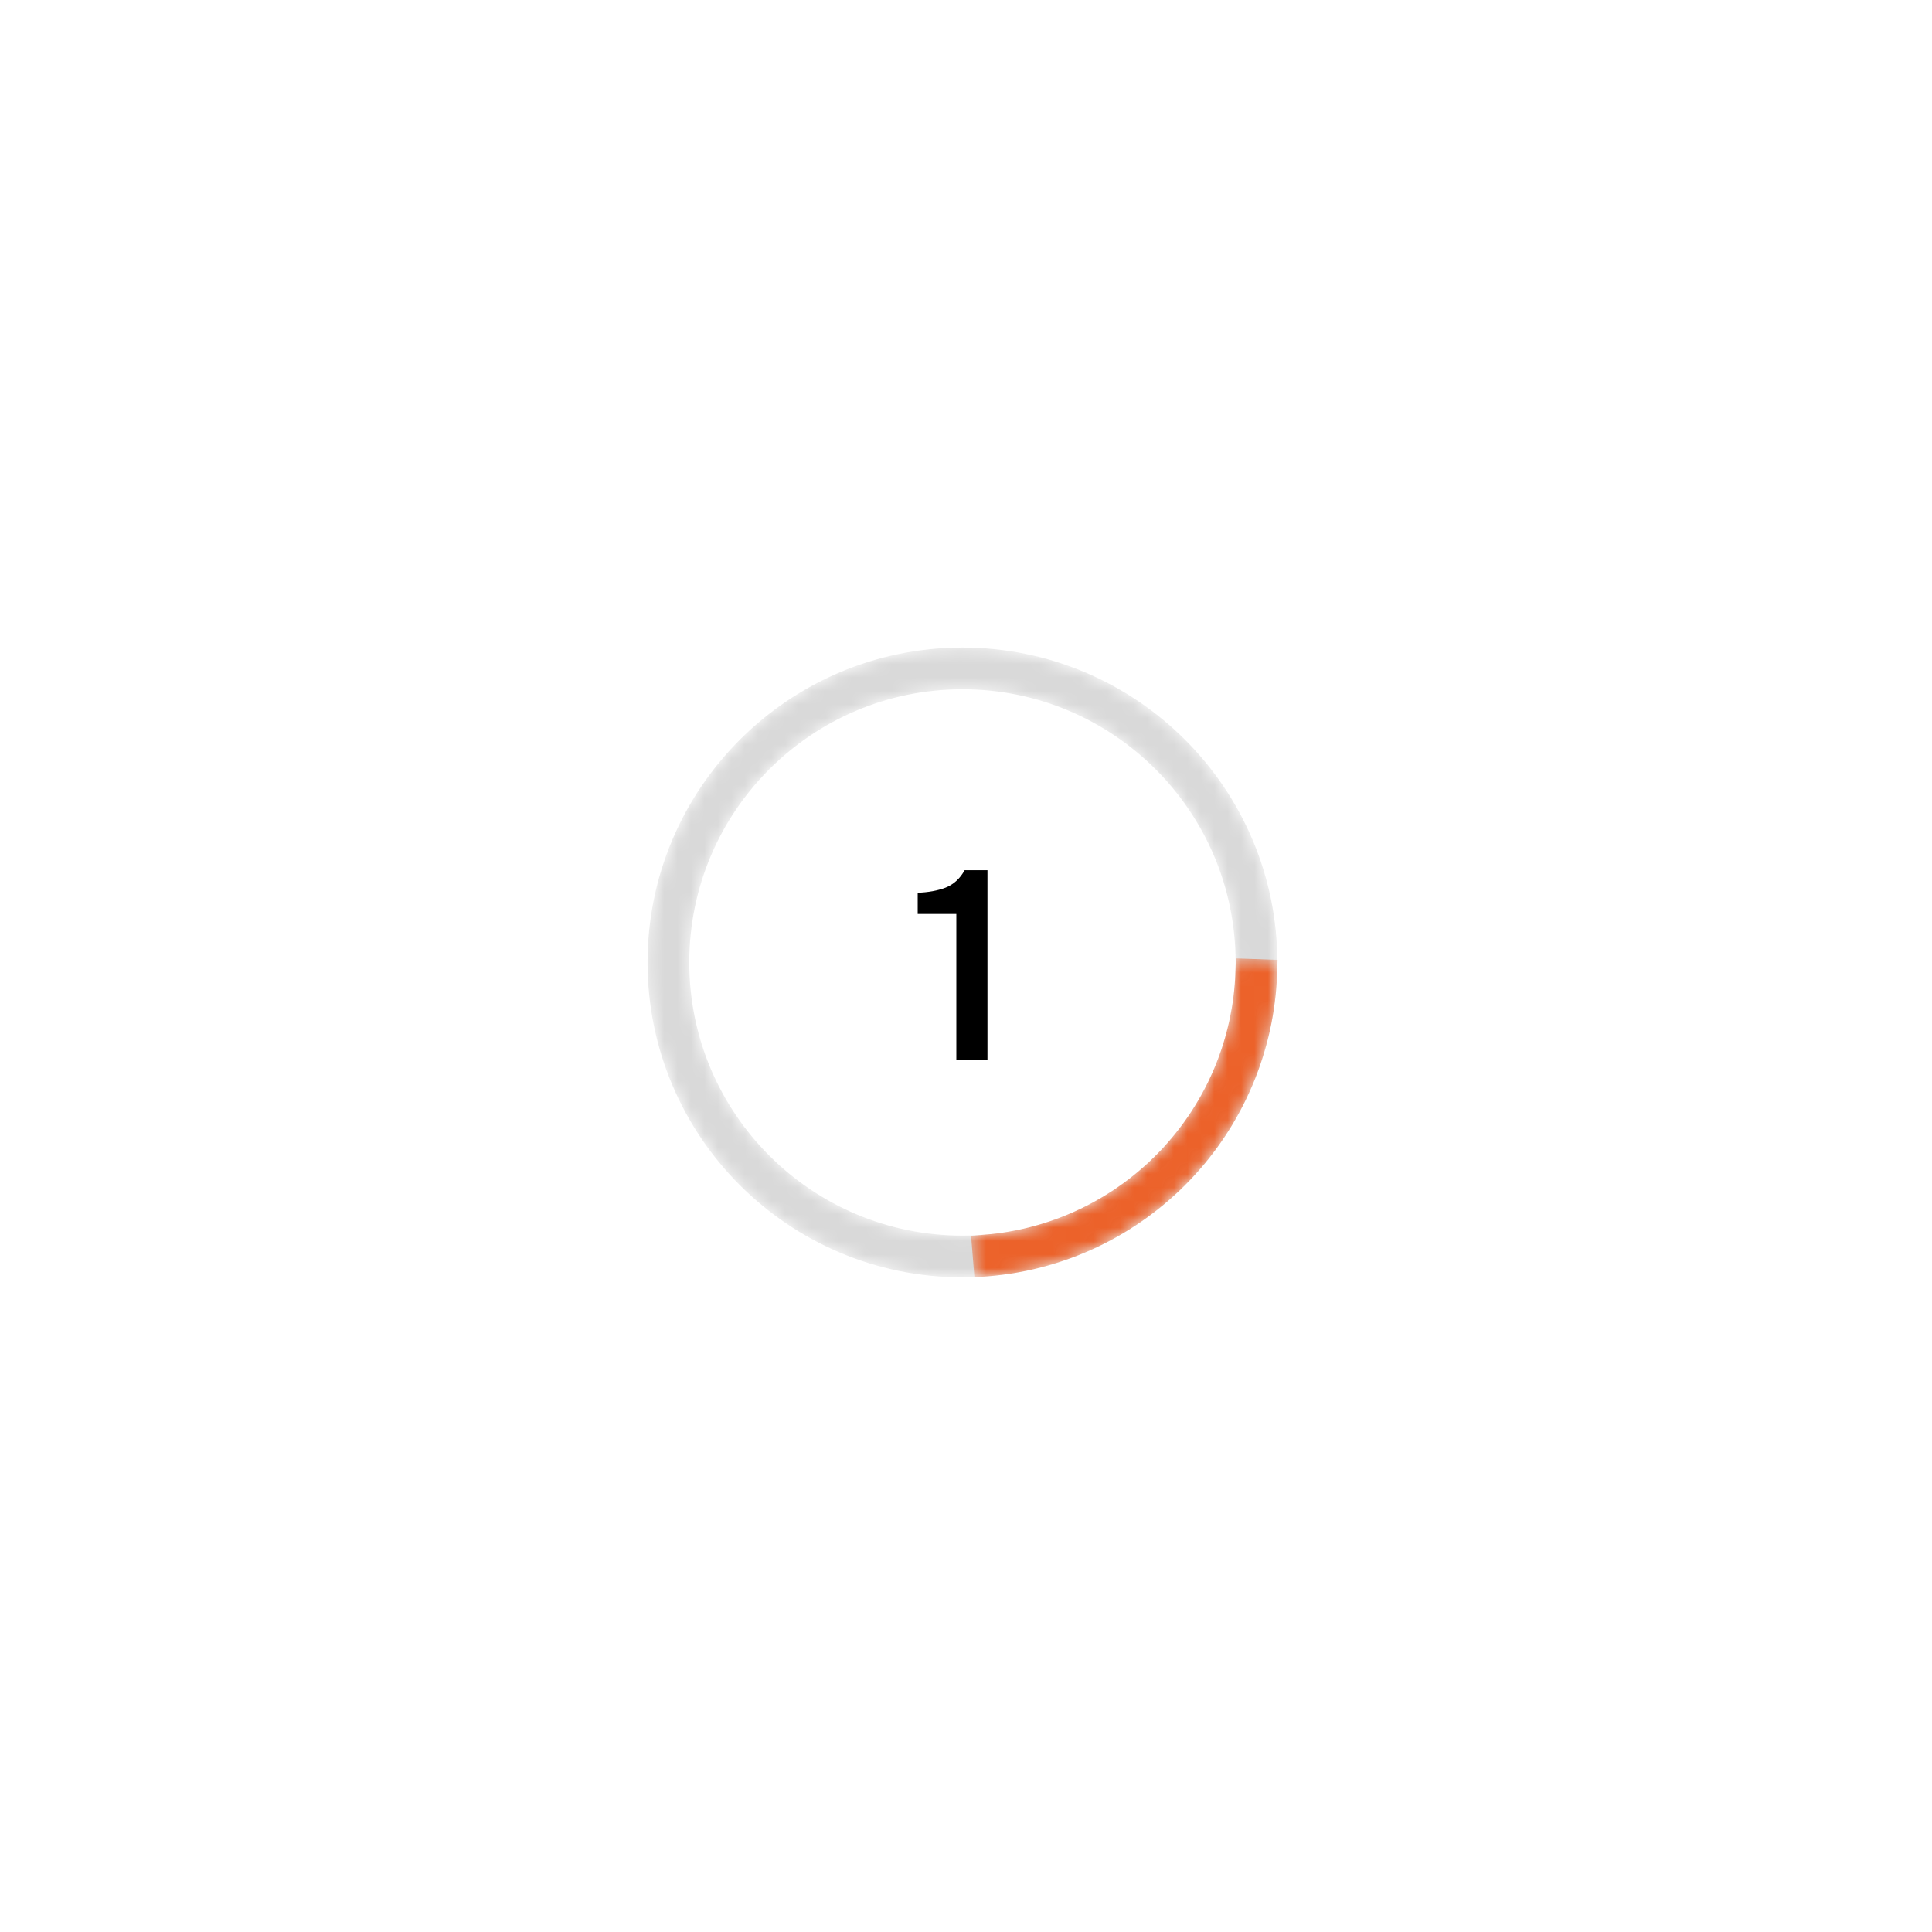 <?xml version="1.0" encoding="UTF-8"?> <svg xmlns="http://www.w3.org/2000/svg" width="144" height="144" viewBox="0 0 144 144" fill="none"> <rect width="144" height="144" fill="white"></rect> <path d="M73.6 79H71.28V68.12H68.4V66.54C69.187 66.513 69.88 66.387 70.48 66.16C71.08 65.92 71.553 65.487 71.9 64.86H73.6V79Z" fill="black"></path> <mask id="mask0_140_3293" style="mask-type:alpha" maskUnits="userSpaceOnUse" x="48" y="48" width="48" height="48"> <path d="M94.205 71.735C94.205 84.145 84.145 94.205 71.735 94.205C59.325 94.205 49.265 84.145 49.265 71.735C49.265 59.325 59.325 49.265 71.735 49.265C84.145 49.265 94.205 59.325 94.205 71.735ZM50.375 71.735C50.375 83.532 59.938 93.095 71.735 93.095C83.532 93.095 93.095 83.532 93.095 71.735C93.095 59.938 83.532 50.375 71.735 50.375C59.938 50.375 50.375 59.938 50.375 71.735Z" stroke="black" stroke-width="2"></path> </mask> <g mask="url(#mask0_140_3293)"> <path d="M94.205 71.735C94.205 84.145 84.145 94.205 71.735 94.205C59.325 94.205 49.265 84.145 49.265 71.735C49.265 59.325 59.325 49.265 71.735 49.265C84.145 49.265 94.205 59.325 94.205 71.735ZM50.375 71.735C50.375 83.532 59.938 93.095 71.735 93.095C83.532 93.095 93.095 83.532 93.095 71.735C93.095 59.938 83.532 50.375 71.735 50.375C59.938 50.375 50.375 59.938 50.375 71.735Z" stroke="black" stroke-opacity="0.15" stroke-width="2"></path> </g> <mask id="mask1_140_3293" style="mask-type:alpha" maskUnits="userSpaceOnUse" x="72" y="71" width="24" height="25"> <path d="M94.192 72.506C94.003 78.016 91.794 83.264 87.987 87.251C84.18 91.239 79.04 93.688 73.545 94.132L73.456 93.026C78.68 92.603 83.566 90.276 87.185 86.485C90.804 82.694 92.903 77.706 93.082 72.468L94.192 72.506Z" stroke="#EC622A" stroke-width="2"></path> </mask> <g mask="url(#mask1_140_3293)"> <path d="M94.192 72.506C94.003 78.016 91.794 83.264 87.987 87.251C84.18 91.239 79.04 93.688 73.545 94.132L73.456 93.026C78.68 92.603 83.566 90.276 87.185 86.485C90.804 82.694 92.903 77.706 93.082 72.468L94.192 72.506Z" stroke="#EC622A" stroke-width="2"></path> </g> </svg> 